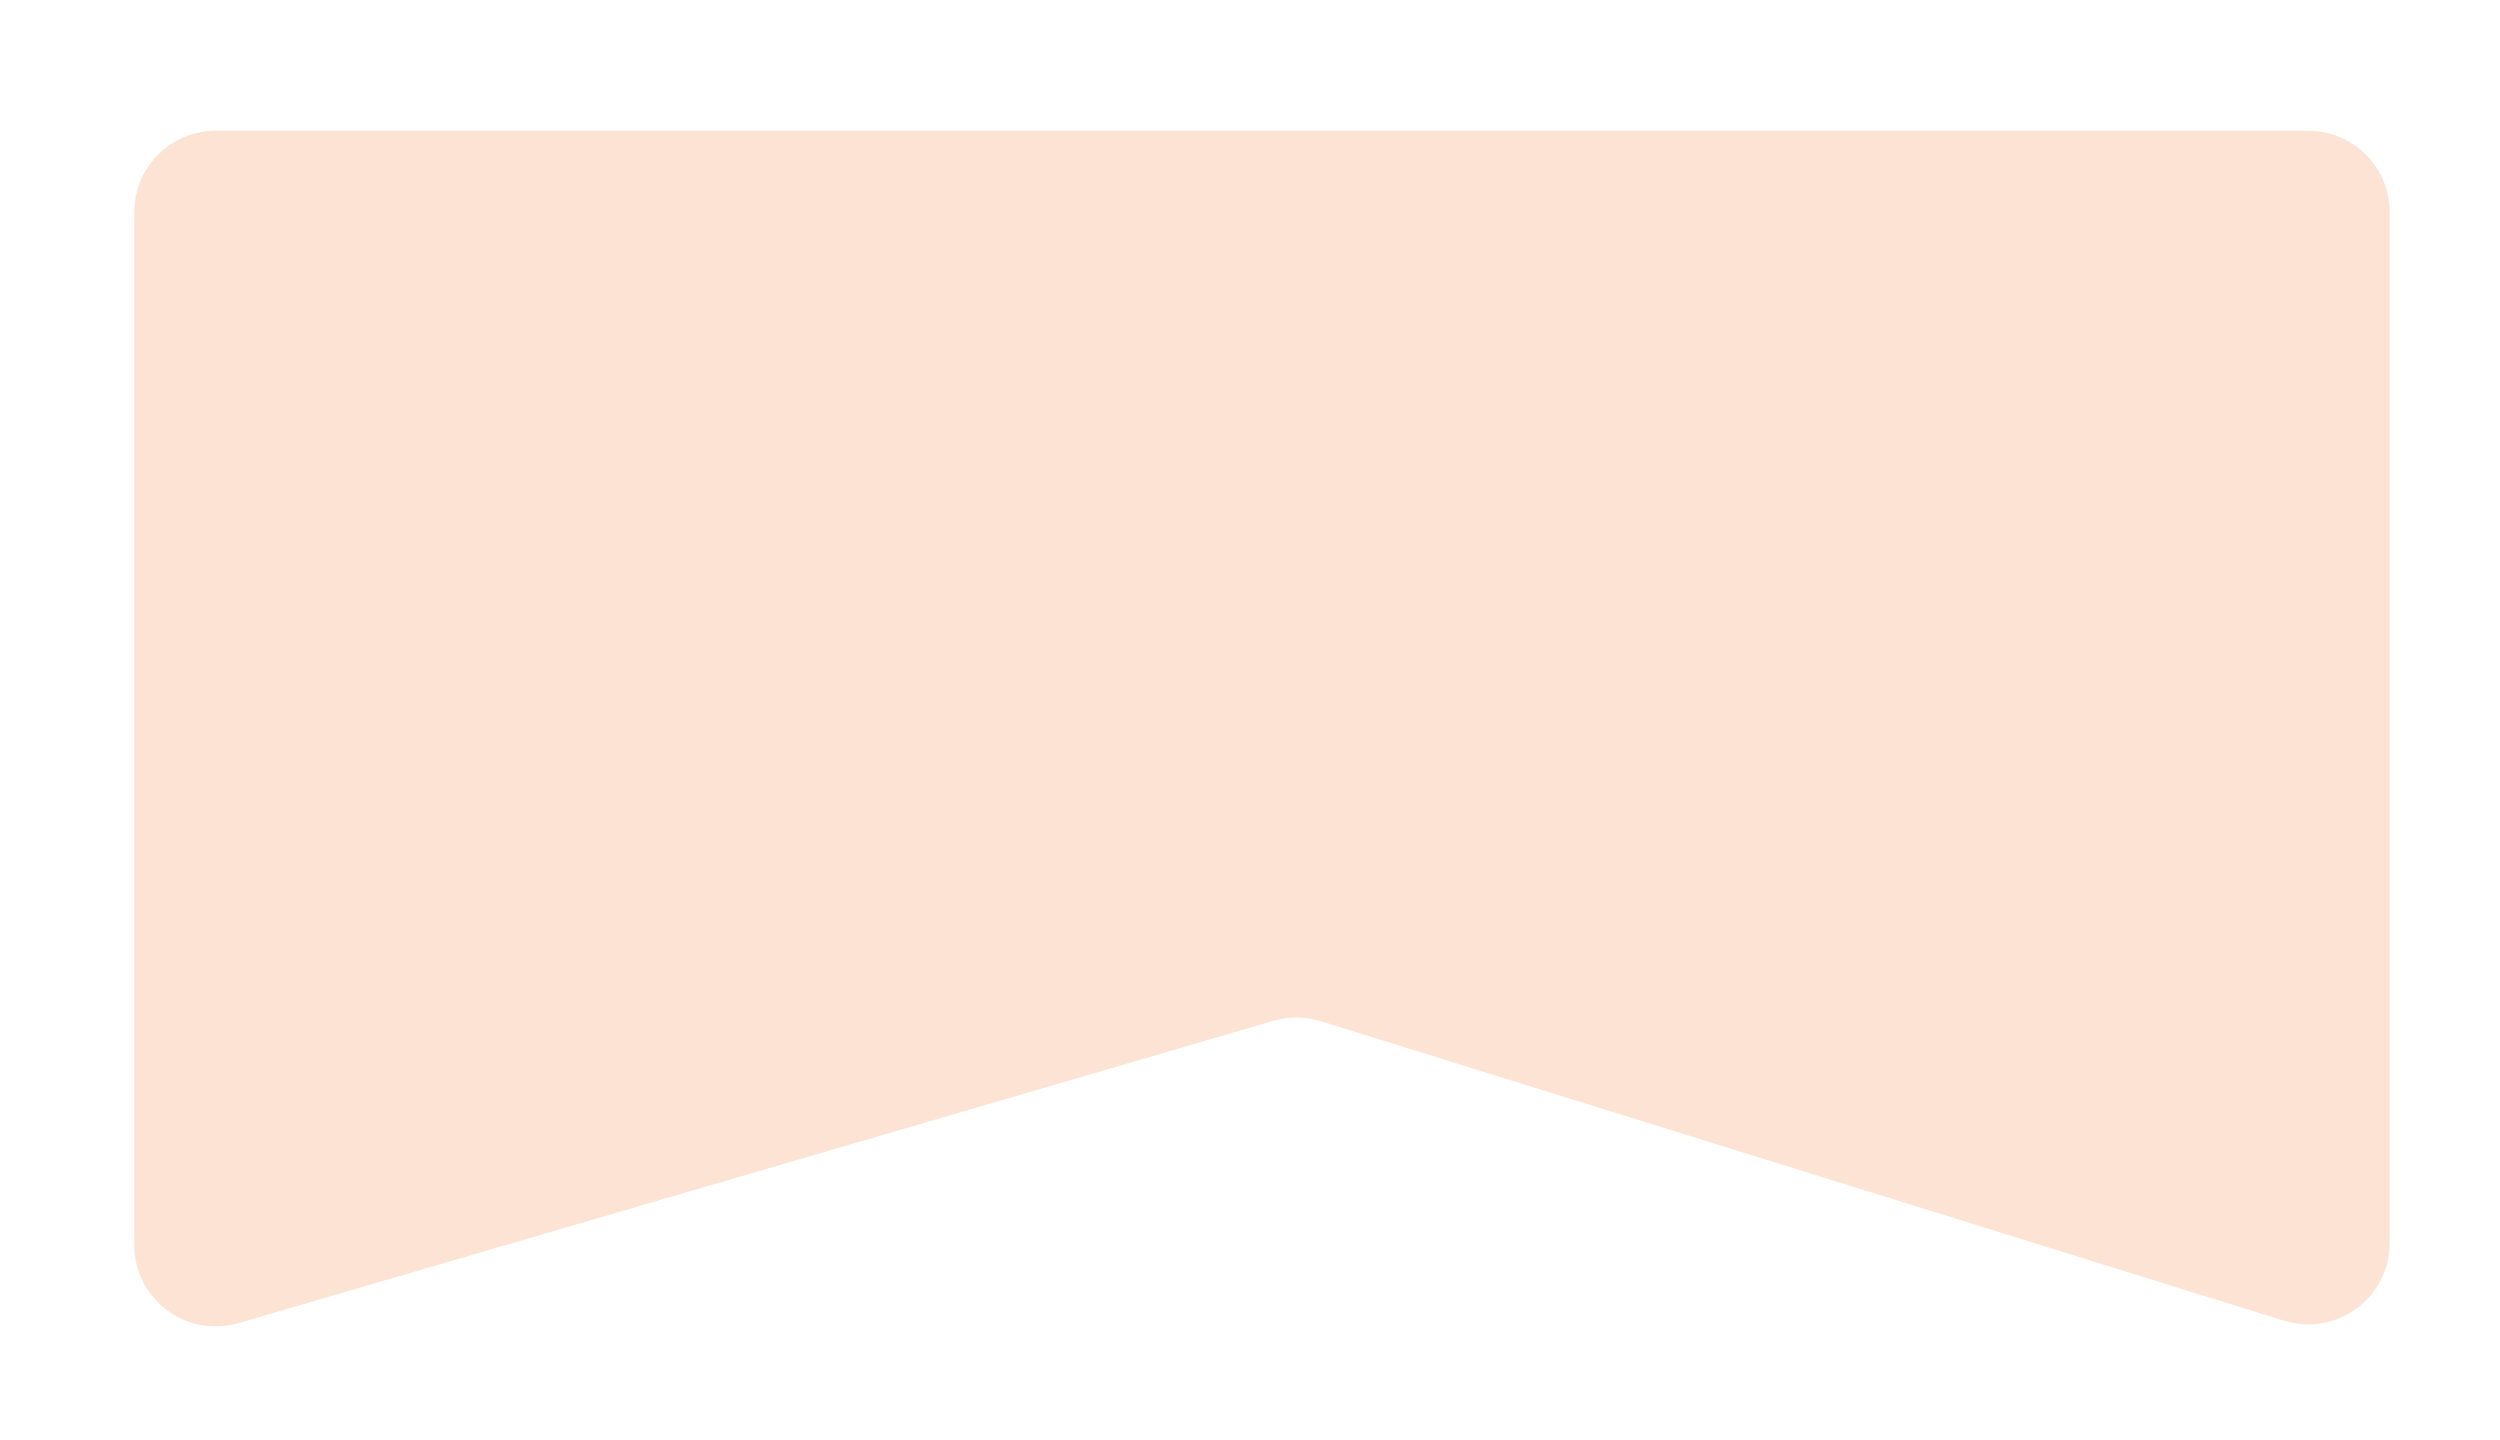 <svg width="92" height="53" viewBox="0 0 92 53" fill="none" xmlns="http://www.w3.org/2000/svg">
<g filter="url(#filter0_d_1963_14049)">
<path d="M84.941 0.811C86.598 0.811 87.941 2.154 87.941 3.811L87.941 41.736C87.941 43.758 85.982 45.201 84.051 44.601L48.602 33.579C48.039 33.404 47.436 33.399 46.87 33.564L8.782 44.689C6.862 45.249 4.941 43.809 4.941 41.809L4.941 3.811C4.941 2.154 6.285 0.811 7.941 0.811L47.738 0.811L84.941 0.811Z" fill="#FDE3D4"/>
</g>
<defs>
<filter id="filter0_d_1963_14049" x="0.941" y="0.811" width="91" height="52" filterUnits="userSpaceOnUse" color-interpolation-filters="sRGB">
<feFlood flood-opacity="0" result="BackgroundImageFix"/>
<feColorMatrix in="SourceAlpha" type="matrix" values="0 0 0 0 0 0 0 0 0 0 0 0 0 0 0 0 0 0 127 0" result="hardAlpha"/>
<feOffset dy="4"/>
<feGaussianBlur stdDeviation="2"/>
<feComposite in2="hardAlpha" operator="out"/>
<feColorMatrix type="matrix" values="0 0 0 0 1 0 0 0 0 0.722 0 0 0 0 0.583 0 0 0 1 0"/>
<feBlend mode="normal" in2="BackgroundImageFix" result="effect1_dropShadow_1963_14049"/>
<feBlend mode="normal" in="SourceGraphic" in2="effect1_dropShadow_1963_14049" result="shape"/>
</filter>
</defs>
</svg>
